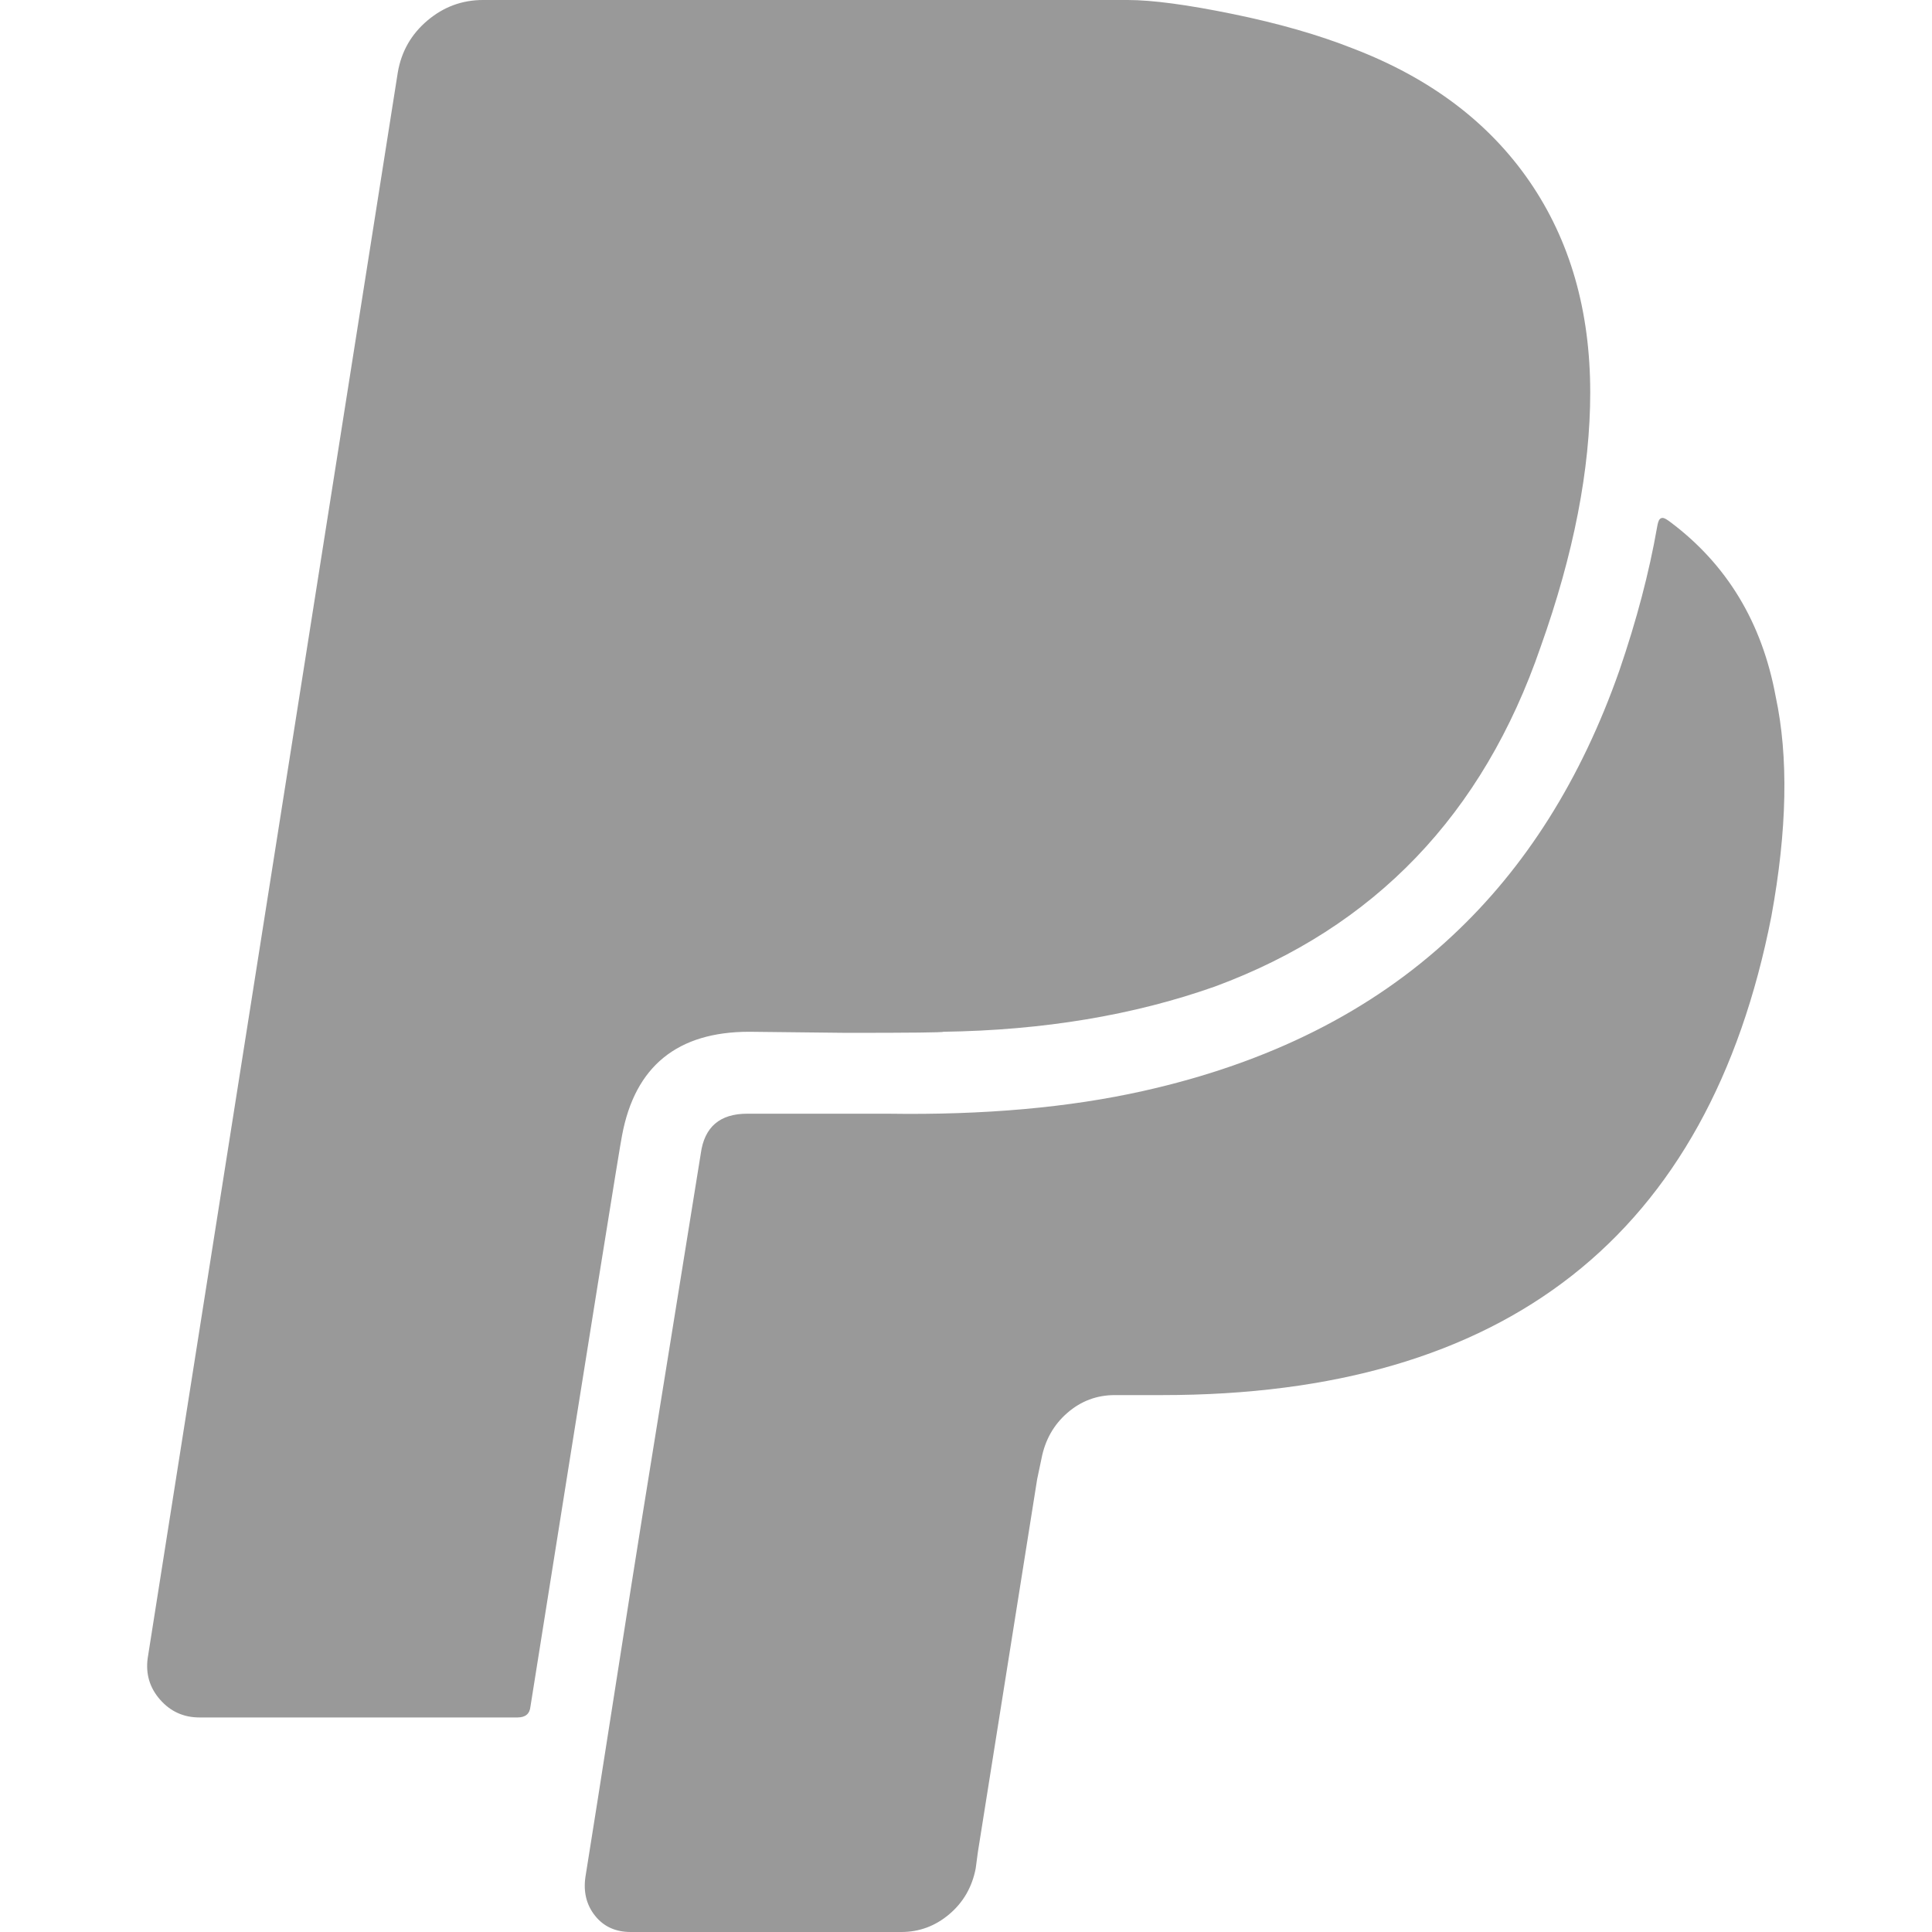 <?xml version="1.0" encoding="utf-8"?>
<svg width="1792" height="1792" viewBox="0 0 1792 1792" xmlns="http://www.w3.org/2000/svg"><path d="M1647 646q18 84-4 204-87 444-565 444h-44q-25 0-44 16.5t-24 42.5l-4 19-55 346-2 15q-5 26-24.5 42.5t-44.5 16.5h-251q-21 0-33-15t-9-36q9-56 26.5-168t26.5-168 27-167.5 27-167.5q5-37 43-37h131q133 2 236-21 175-39 287-144 102-95 155-246 24-70 35-133 1-6 2.5-7.5t3.5-1 6 3.5q79 59 98 162zm-172-282q0 107-46 236-80 233-302 315-113 40-252 42 0 1-90 1l-90-1q-100 0-118 96-2 8-85 530-1 10-12 10h-295q-22 0-36.5-16.5t-11.5-38.5l232-1471q5-29 27.5-48t51.5-19h598q34 0 97.5 13t111.5 32q107 41 163.5 123t56.5 196z" fill="#999"/></svg>